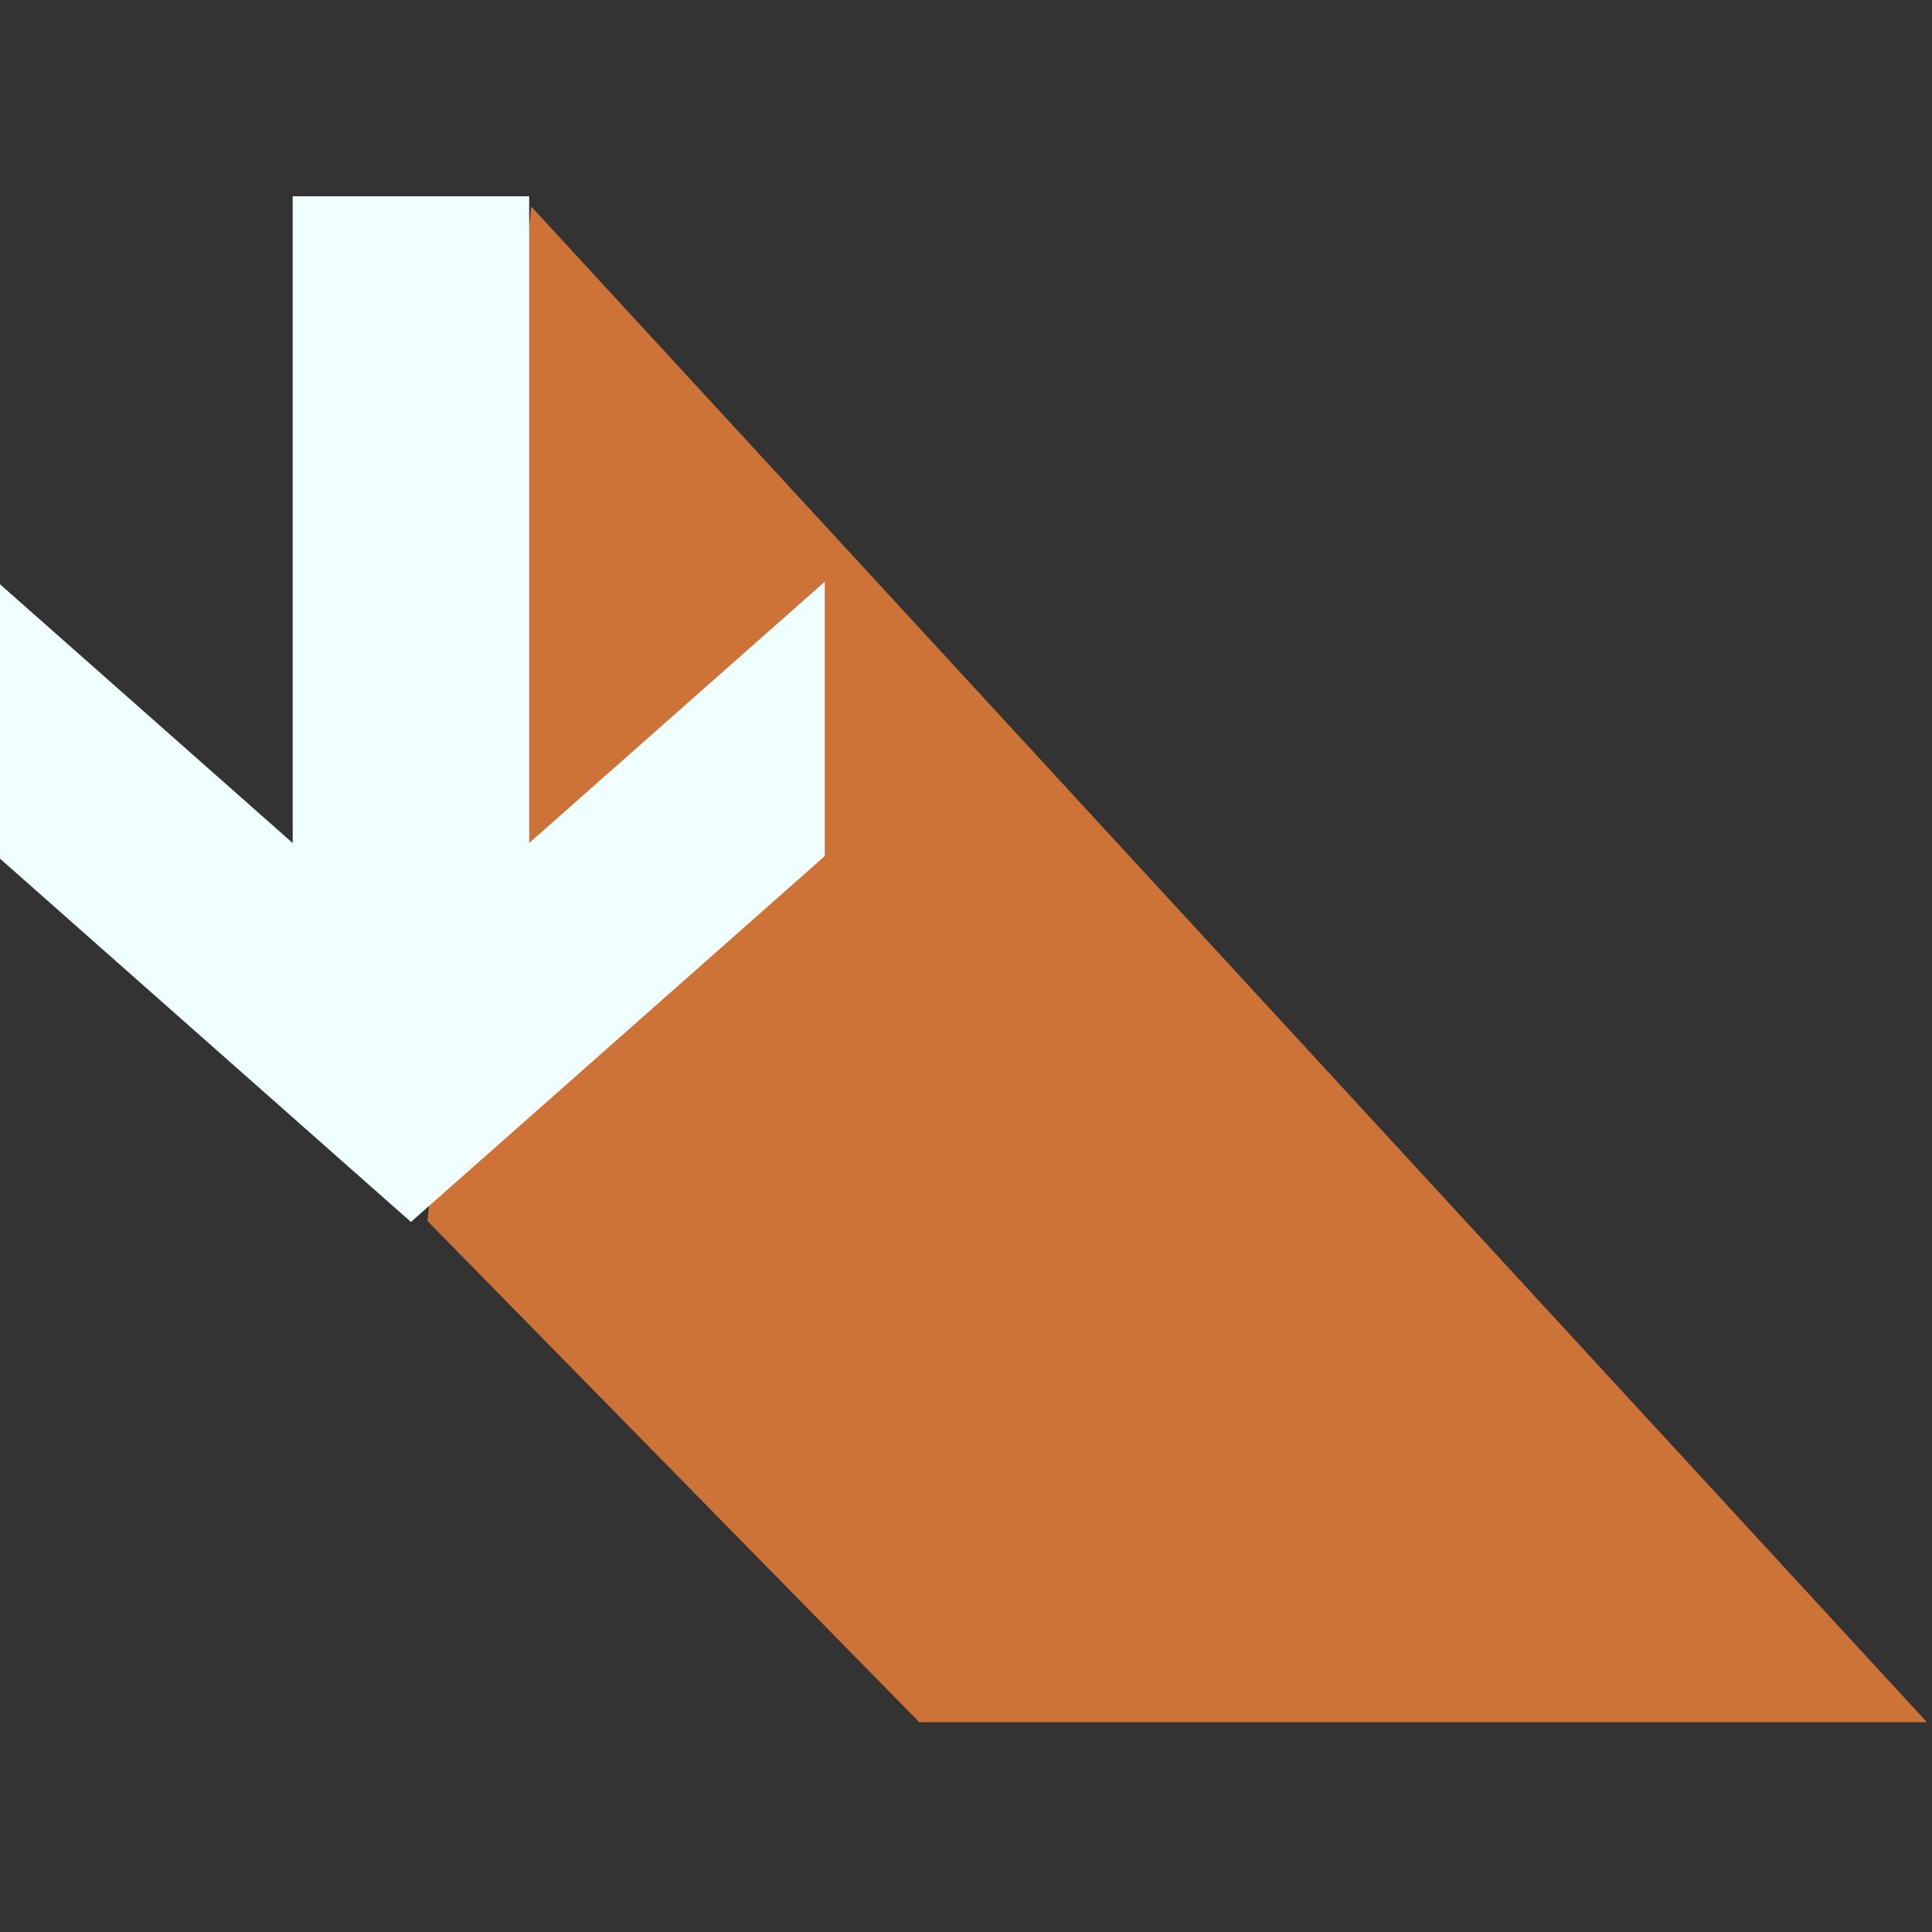 <?xml version="1.0" encoding="UTF-8" standalone="no"?>
<!-- Created with Inkscape (http://www.inkscape.org/) -->

<svg
   xmlns:dc="http://purl.org/dc/elements/1.1/"
   xmlns:cc="http://creativecommons.org/ns#"
   xmlns:rdf="http://www.w3.org/1999/02/22-rdf-syntax-ns#"
   xmlns:svg="http://www.w3.org/2000/svg"
   xmlns="http://www.w3.org/2000/svg"
   xmlns:sodipodi="http://sodipodi.sourceforge.net/DTD/sodipodi-0.dtd"
   xmlns:inkscape="http://www.inkscape.org/namespaces/inkscape"
   width="48"
   height="48"
   viewBox="0 0 48 48"
   id="svg4841"
   version="1.1"
   inkscape:version="0.91 r13725"
   sodipodi:docname="appbar.arrow.down.special.svg">
  <rect x="0" y="0" width="48" height="48" fill="#333333" stroke="none"/>
  <defs
     id="defs4843" />
  <sodipodi:namedview
     id="base"
     pagecolor="#9b9b9b"
     bordercolor="#666666"
     borderopacity="1.0"
     inkscape:pageopacity="0"
     inkscape:pageshadow="2"
     inkscape:zoom="1.979899"
     inkscape:cx="97.782474"
     inkscape:cy="76.442383"
     inkscape:document-units="px"
     inkscape:current-layer="layer1"
     showgrid="false"
     units="px"
     inkscape:window-width="1366"
     inkscape:window-height="711"
     inkscape:window-x="0"
     inkscape:window-y="0"
     inkscape:window-maximized="1" />
  <g
     inkscape:label="Layer 1"
     inkscape:groupmode="layer"
     id="layer1"
     transform="translate(0,-1004.362)">
    <g
       transform="matrix(0.337,0,0,0.337,-62.557,880.806)"
       id="g4826-3">
      <path
         sodipodi:nodetypes="ccccc"
         inkscape:connector-curvature="0"
         id="path4811-6"
         d="m 217.143,456.653 36.26,36.95 74.286,0 -102.898,-111.745 z"
         style="fill:#cd7337;fill-opacity:1;fill-rule:evenodd;stroke:none;stroke-width:1px;stroke-linecap:butt;stroke-linejoin:miter;stroke-opacity:1" />
      <path
         id="path4248-7"
         d="m 224.64,381.106 -17.432,0 0,47.681 -21.79,-19.265 0,20.228 30.507,26.971 30.507,-26.971 0,-20.228 -21.79,19.265 0,-47.681 z"
         style="fill:#f0ffff;fill-opacity:1;stroke-width:0.2;stroke-linejoin:round"
         inkscape:connector-curvature="0" />
    </g>
  </g>
</svg>
